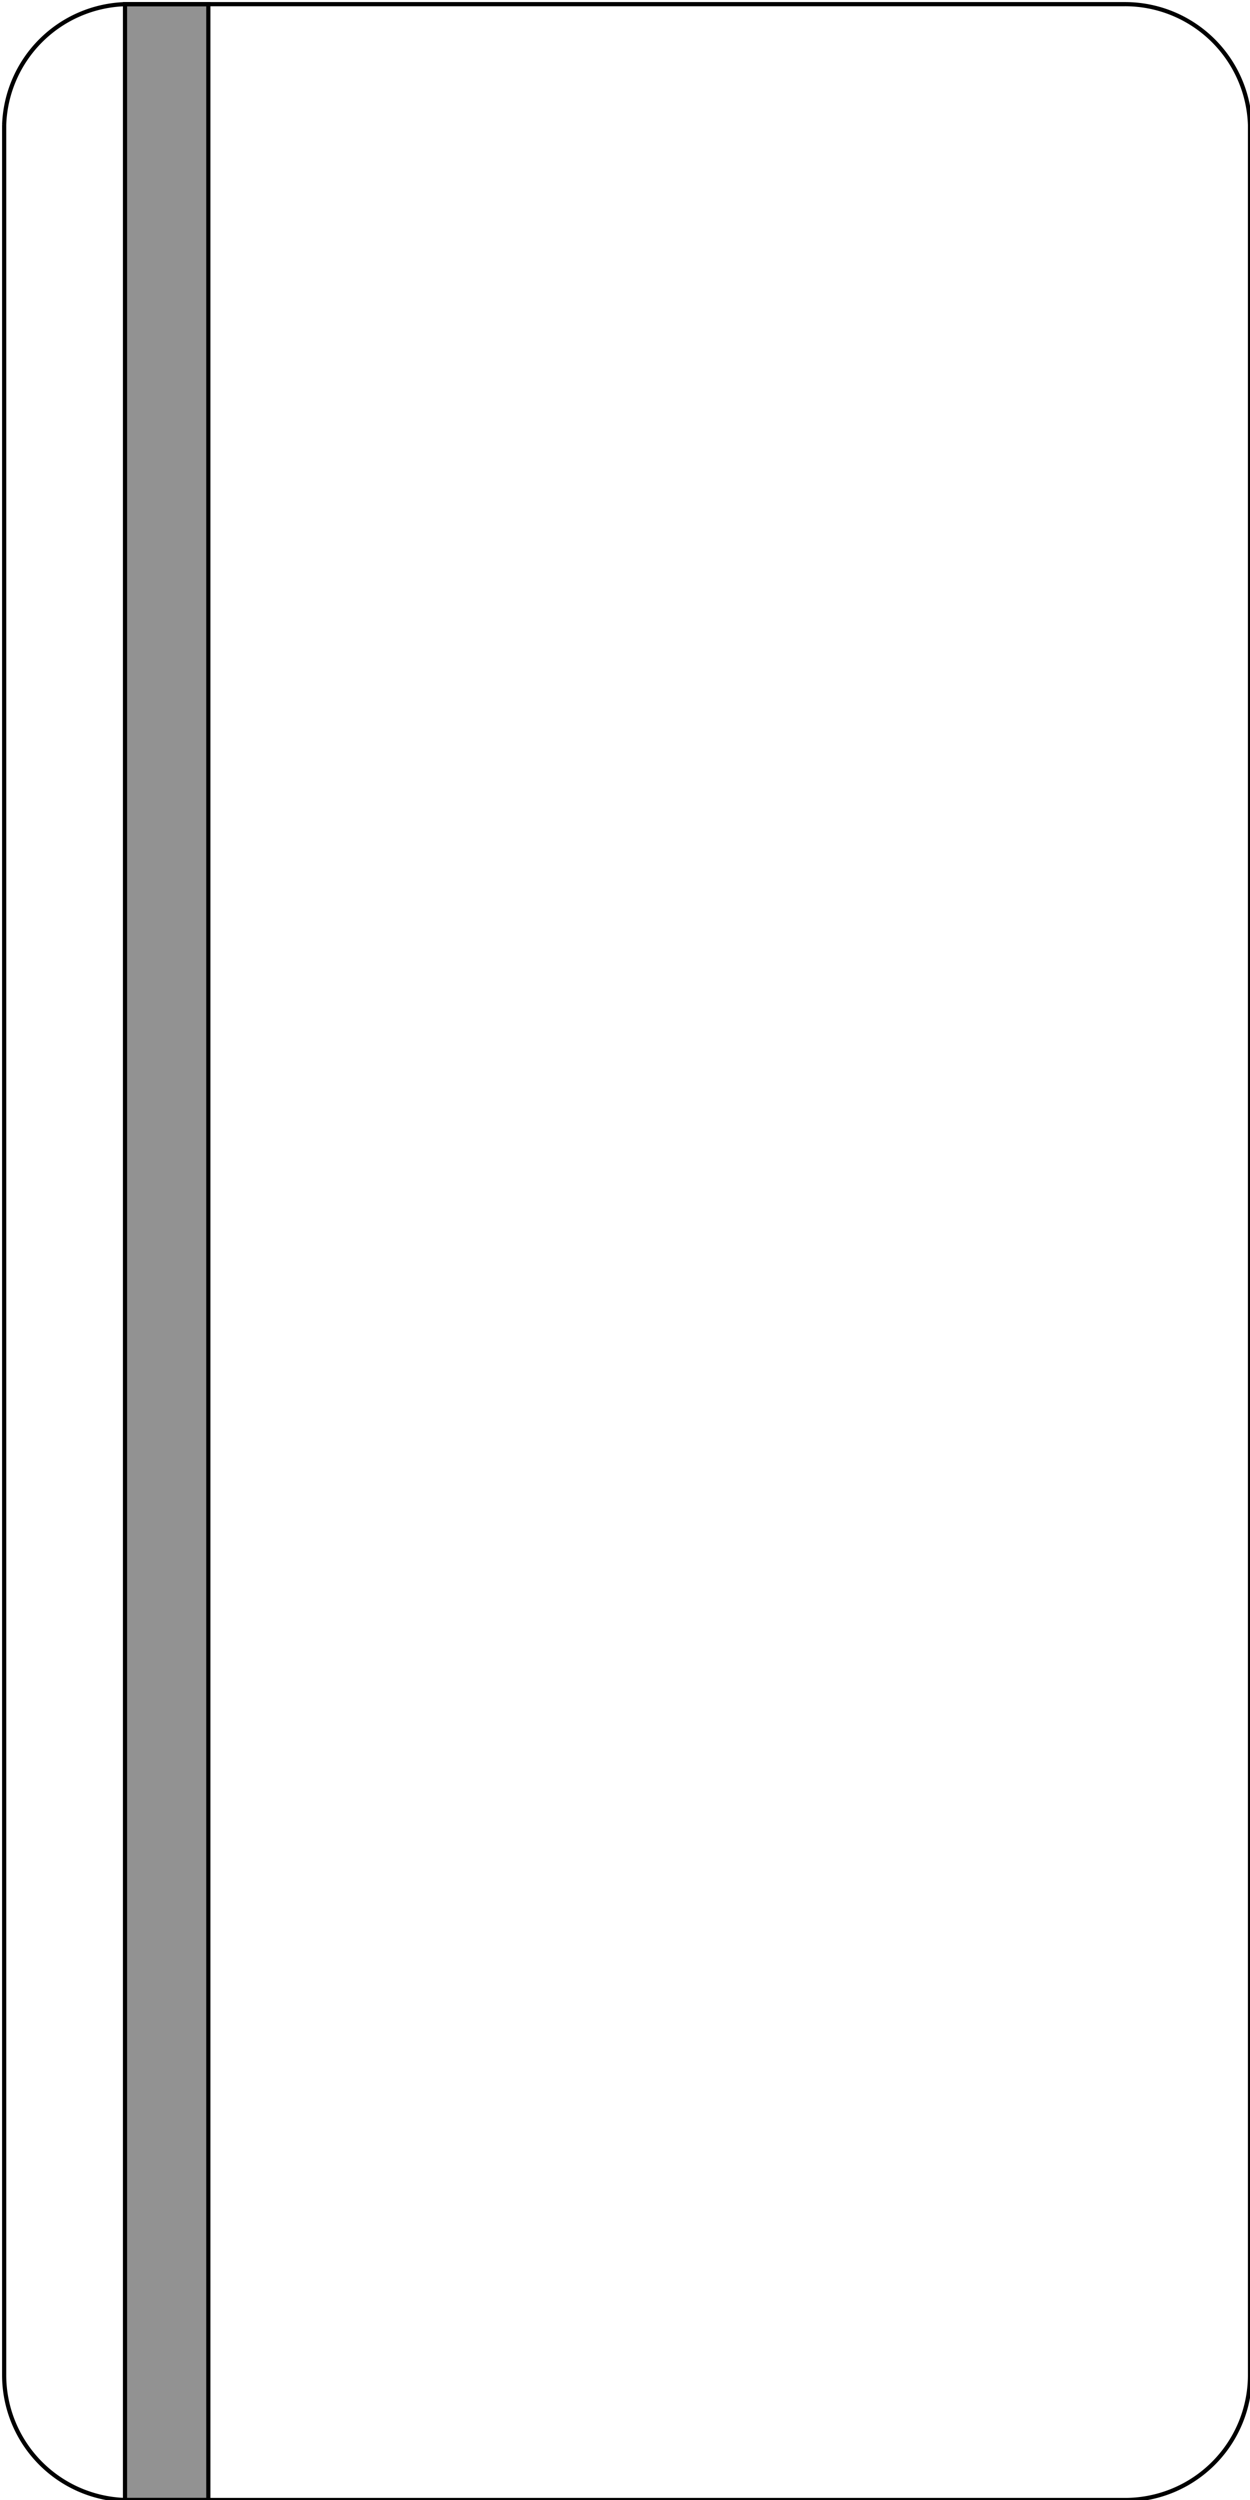 <svg xmlns="http://www.w3.org/2000/svg" width="300" height="600">
    <path d="M 1 30 A 30 30 0 0 1 30 1 M 30 1 L 270 1 A 30 30 0 0 1 300 30 L 300 570 A 30 30 0 0 1 270 600 L 30 600 A 30 30 0 0 1 1 570 L 1 30" fill="transparent" stroke="black"/>
    <path d="M 30 1 L 30 600 L 50 600 L 50 1 Z" fill="rgba(0,0,0,0.428)" stroke="black"/>
</svg>
